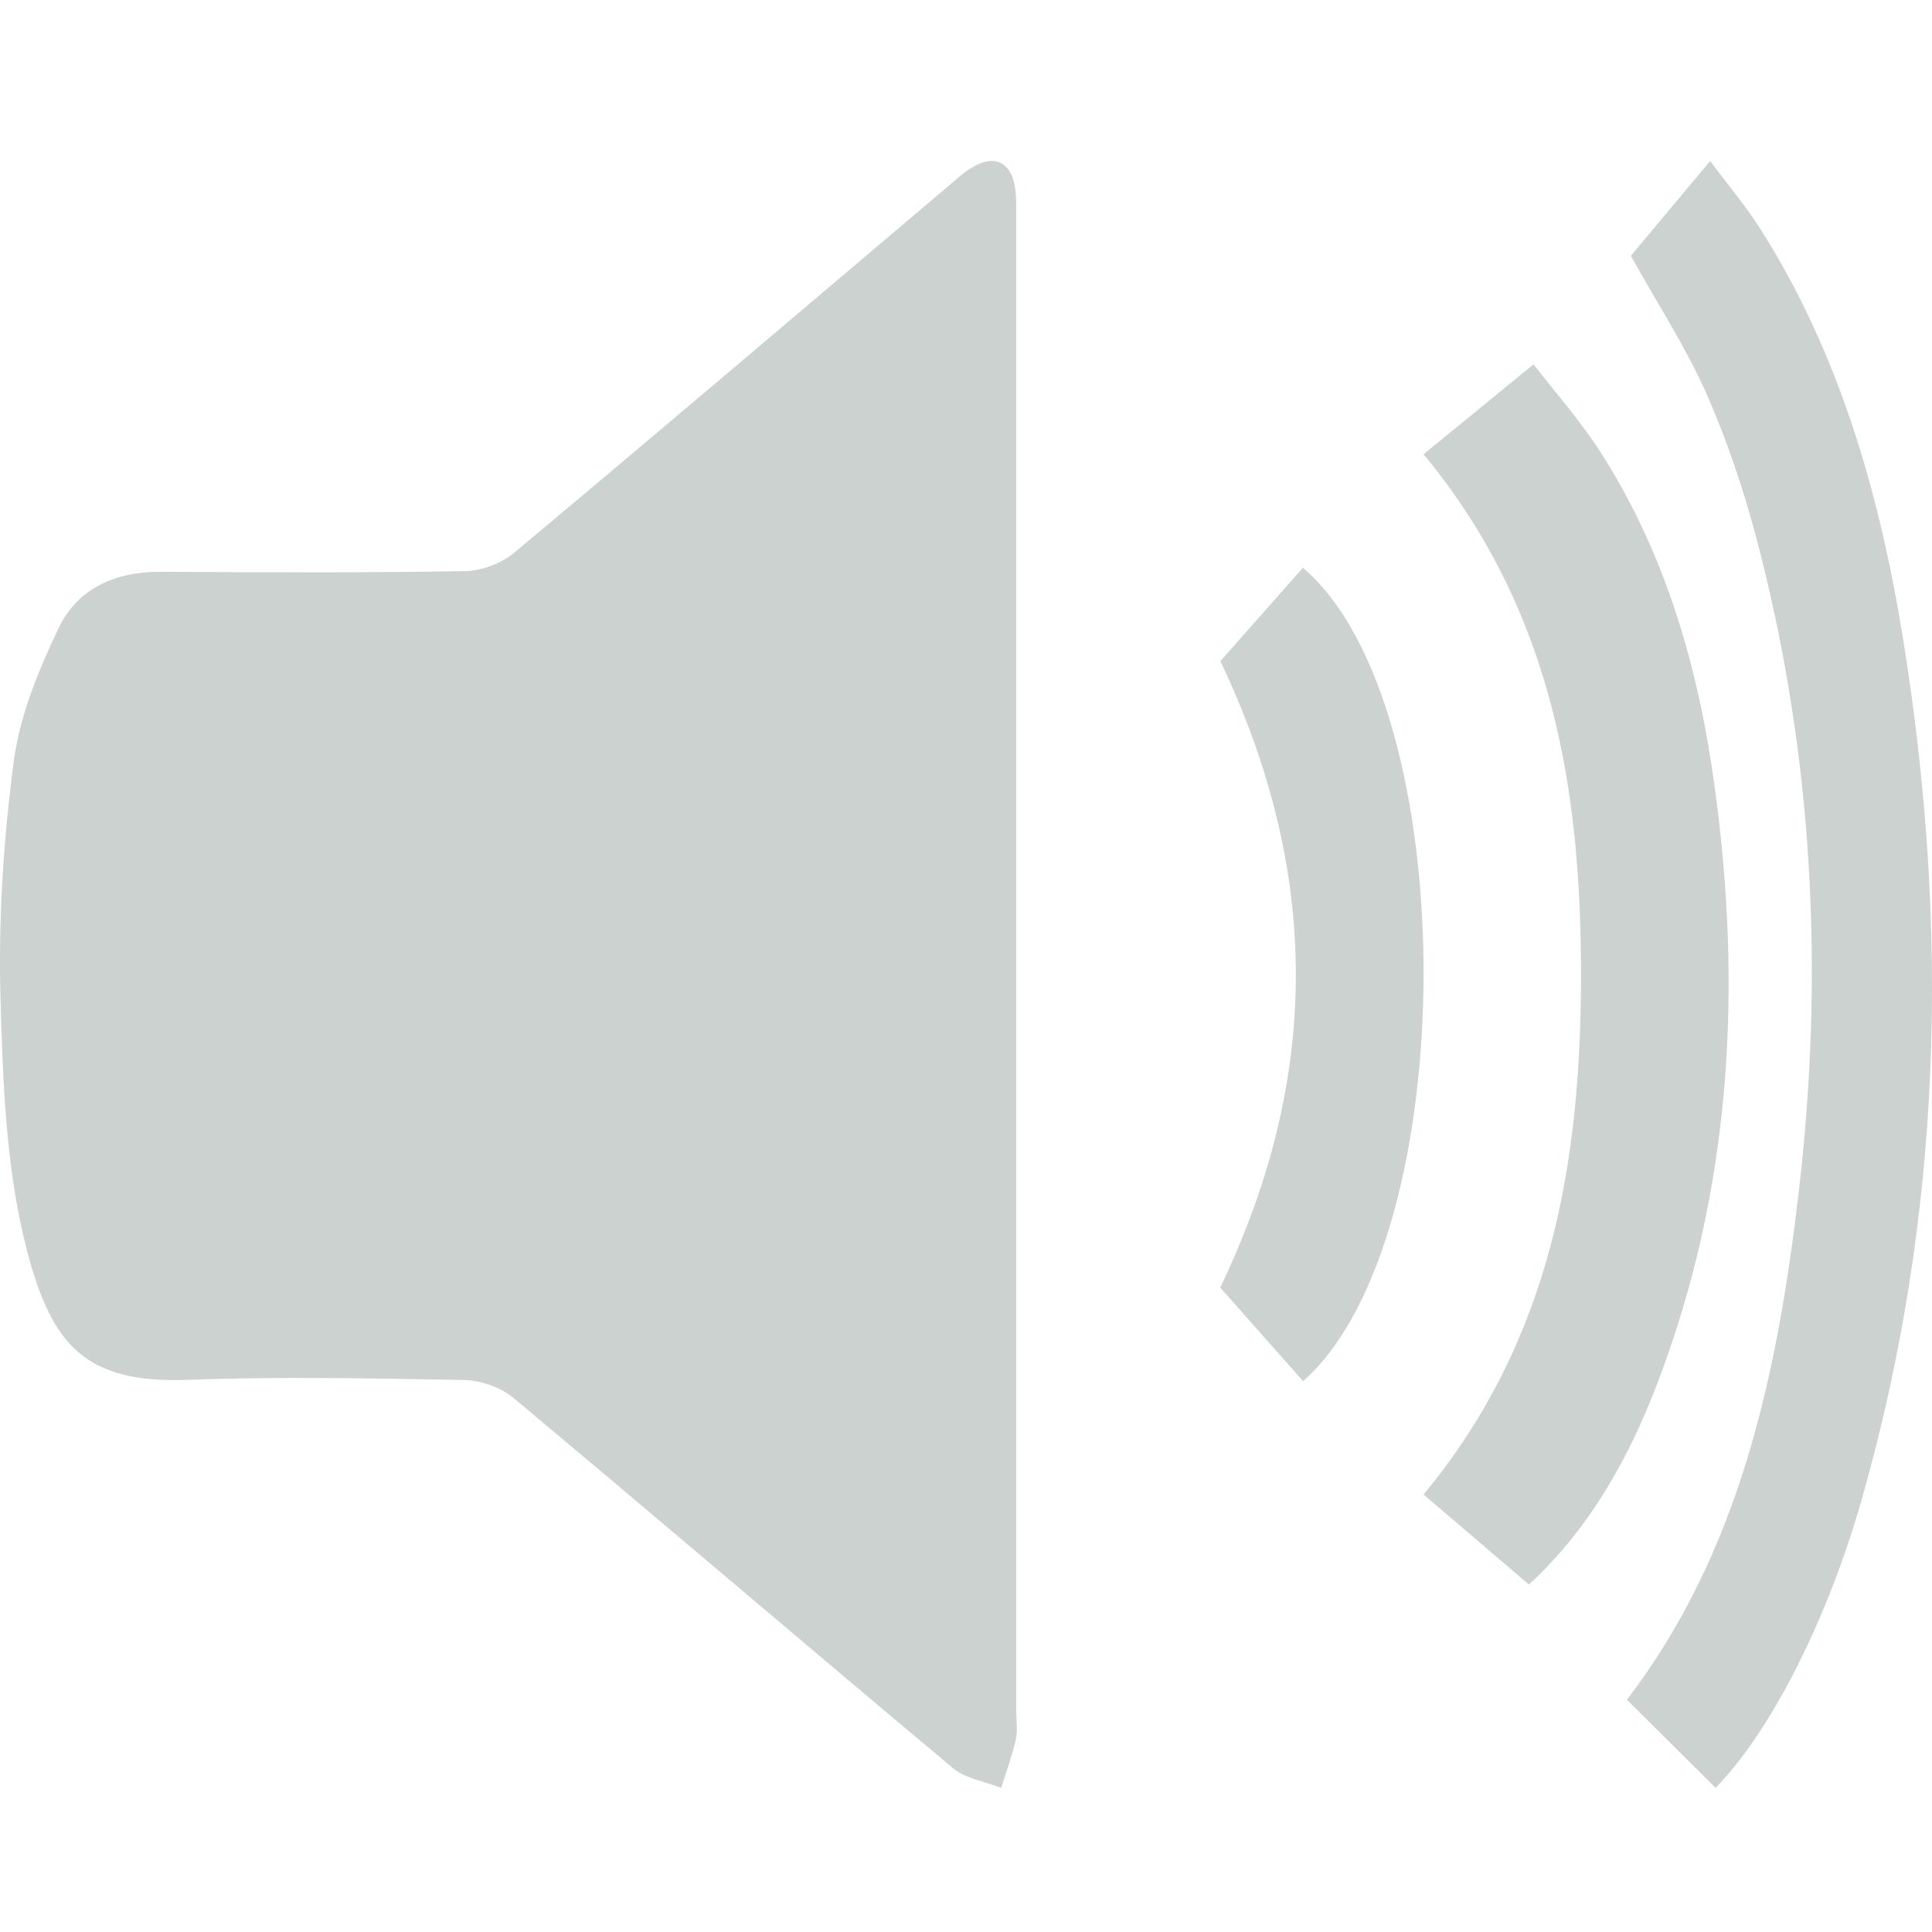 <svg width="24" height="24" viewBox="0 0 24 24" fill="none" xmlns="http://www.w3.org/2000/svg">
<g opacity="0.6">
<path d="M12.624 12.145C12.624 15.182 12.624 18.22 12.624 21.257C12.624 21.374 12.644 21.497 12.619 21.609C12.573 21.813 12.499 22.01 12.437 22.21C12.235 22.13 11.995 22.096 11.835 21.962C10.012 20.436 8.204 18.891 6.379 17.366C6.218 17.232 5.971 17.147 5.763 17.143C4.623 17.122 3.481 17.099 2.342 17.141C1.071 17.189 0.646 16.723 0.336 15.538C0.073 14.53 0.035 13.445 0.006 12.391C-0.021 11.415 0.043 10.426 0.171 9.457C0.245 8.891 0.477 8.331 0.724 7.81C0.967 7.299 1.443 7.099 2.003 7.103C3.259 7.111 4.515 7.116 5.77 7.095C5.978 7.092 6.224 7.002 6.385 6.868C8.2 5.351 10.001 3.818 11.806 2.29C11.884 2.223 11.961 2.152 12.048 2.097C12.351 1.902 12.573 2.006 12.614 2.365C12.629 2.495 12.624 2.627 12.624 2.758C12.624 5.887 12.624 9.016 12.624 12.145V12.145Z" fill="#AAB4B1"/>
<path d="M21.312 22.21C20.932 21.832 20.57 21.473 20.21 21.115C21.609 19.286 22.077 17.088 22.343 14.821C22.666 12.075 22.524 9.352 21.819 6.688C21.655 6.067 21.447 5.452 21.191 4.874C20.934 4.298 20.59 3.773 20.259 3.178C20.548 2.833 20.877 2.439 21.244 2C21.461 2.291 21.681 2.551 21.865 2.839C22.833 4.361 23.343 6.098 23.638 7.92C24.224 11.532 24.13 15.111 23.127 18.627C22.684 20.179 21.971 21.538 21.312 22.209V22.21Z" fill="#AAB4B1"/>
<path d="M17.684 5.643C18.117 5.289 18.557 4.929 19.05 4.526C19.303 4.856 19.643 5.235 19.908 5.657C20.705 6.918 21.098 8.31 21.297 9.75C21.647 12.281 21.511 14.778 20.582 17.201C20.225 18.133 19.737 18.998 18.993 19.684C18.552 19.307 18.123 18.94 17.684 18.565C19.283 16.638 19.638 14.408 19.64 12.116C19.641 9.822 19.294 7.589 17.684 5.643V5.643Z" fill="#AAB4B1"/>
<path d="M16.187 17.157C15.83 16.753 15.472 16.349 15.158 15.994C16.413 13.38 16.407 10.834 15.16 8.213C15.469 7.863 15.827 7.457 16.185 7.053C18.181 8.748 18.186 15.392 16.187 17.158V17.157Z" fill="#AAB4B1"/>
</g>
</svg>
